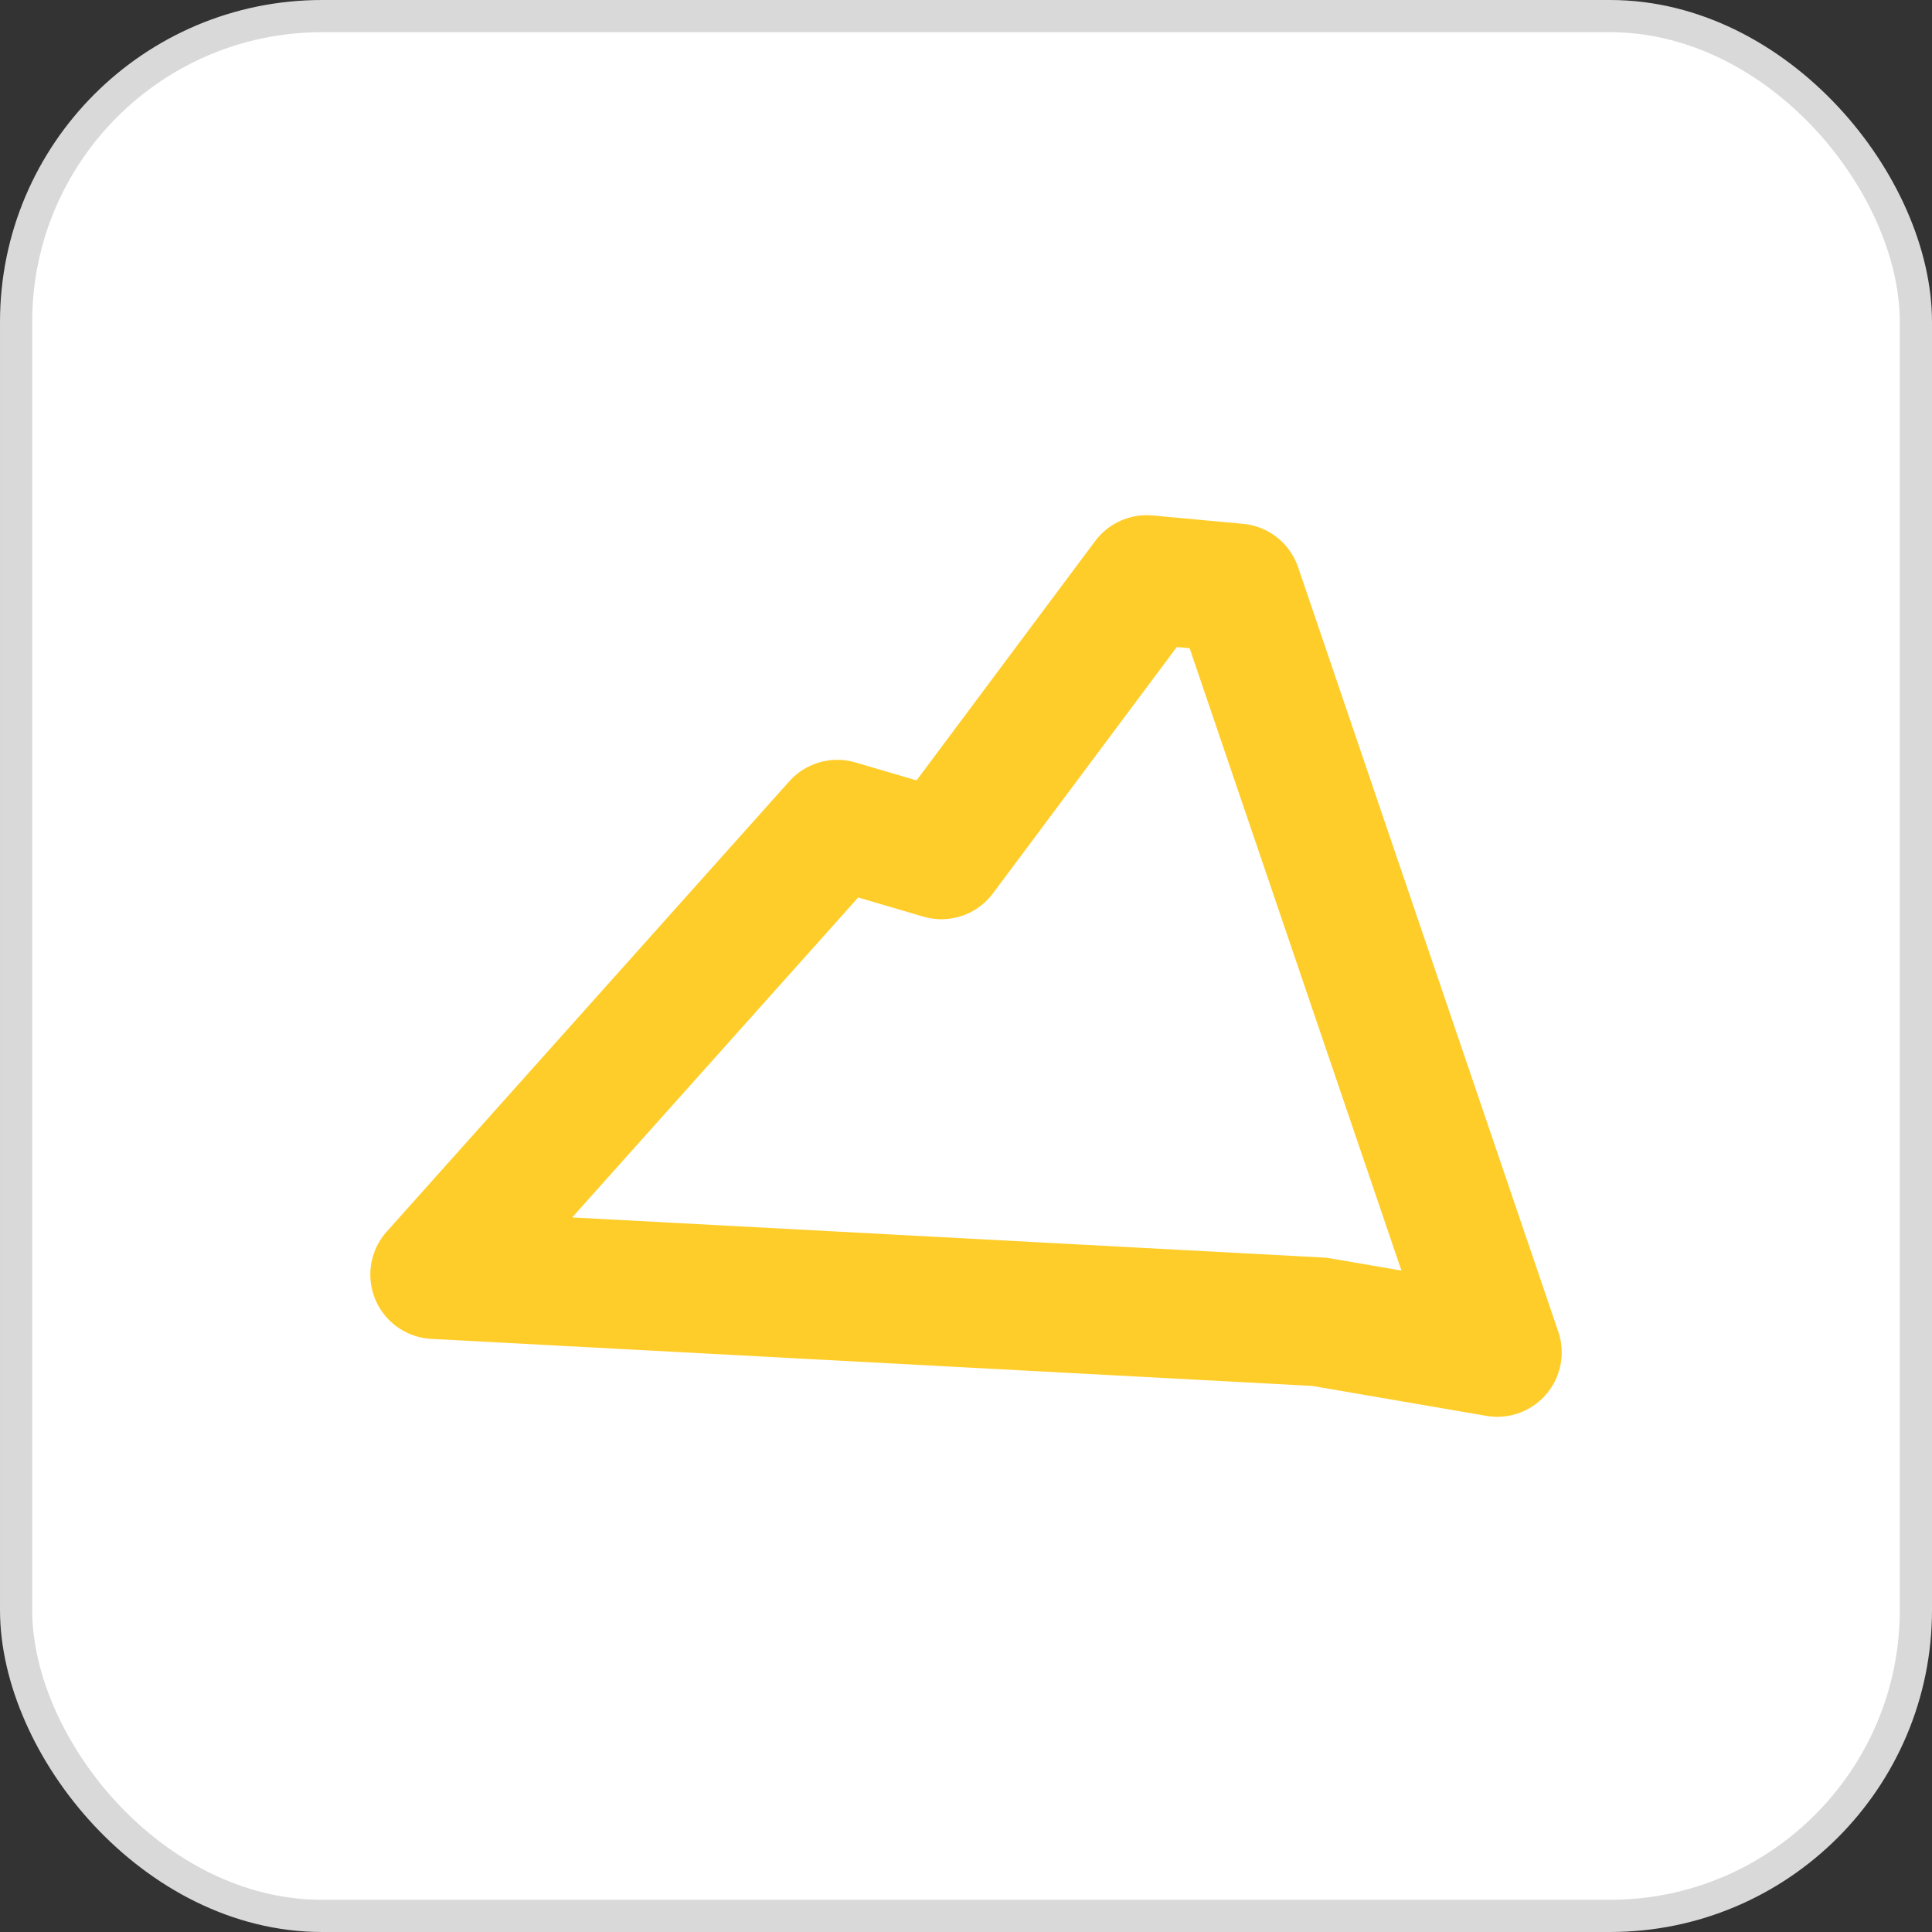 <svg width="60" height="60" viewBox="0 0 60 60" fill="none" xmlns="http://www.w3.org/2000/svg">
<rect x="0" y="0" width="60" height="60" fill="#333333" stroke="none"/>
<rect x="0.5" y="0.5" width="59" height="59" rx="9.5" fill="white"/>
<rect x="0.5" y="0.5" width="59" height="59" rx="9.5" stroke="#D9D9D9"/>
<path d="M35.613 18L38.42 18.259L46.5 42L40.972 41.05L13.5 39.583L26.003 25.597L29.235 26.547L35.613 18Z" stroke="#FFCD29" stroke-width="4" stroke-linejoin="round"/>
</svg>
